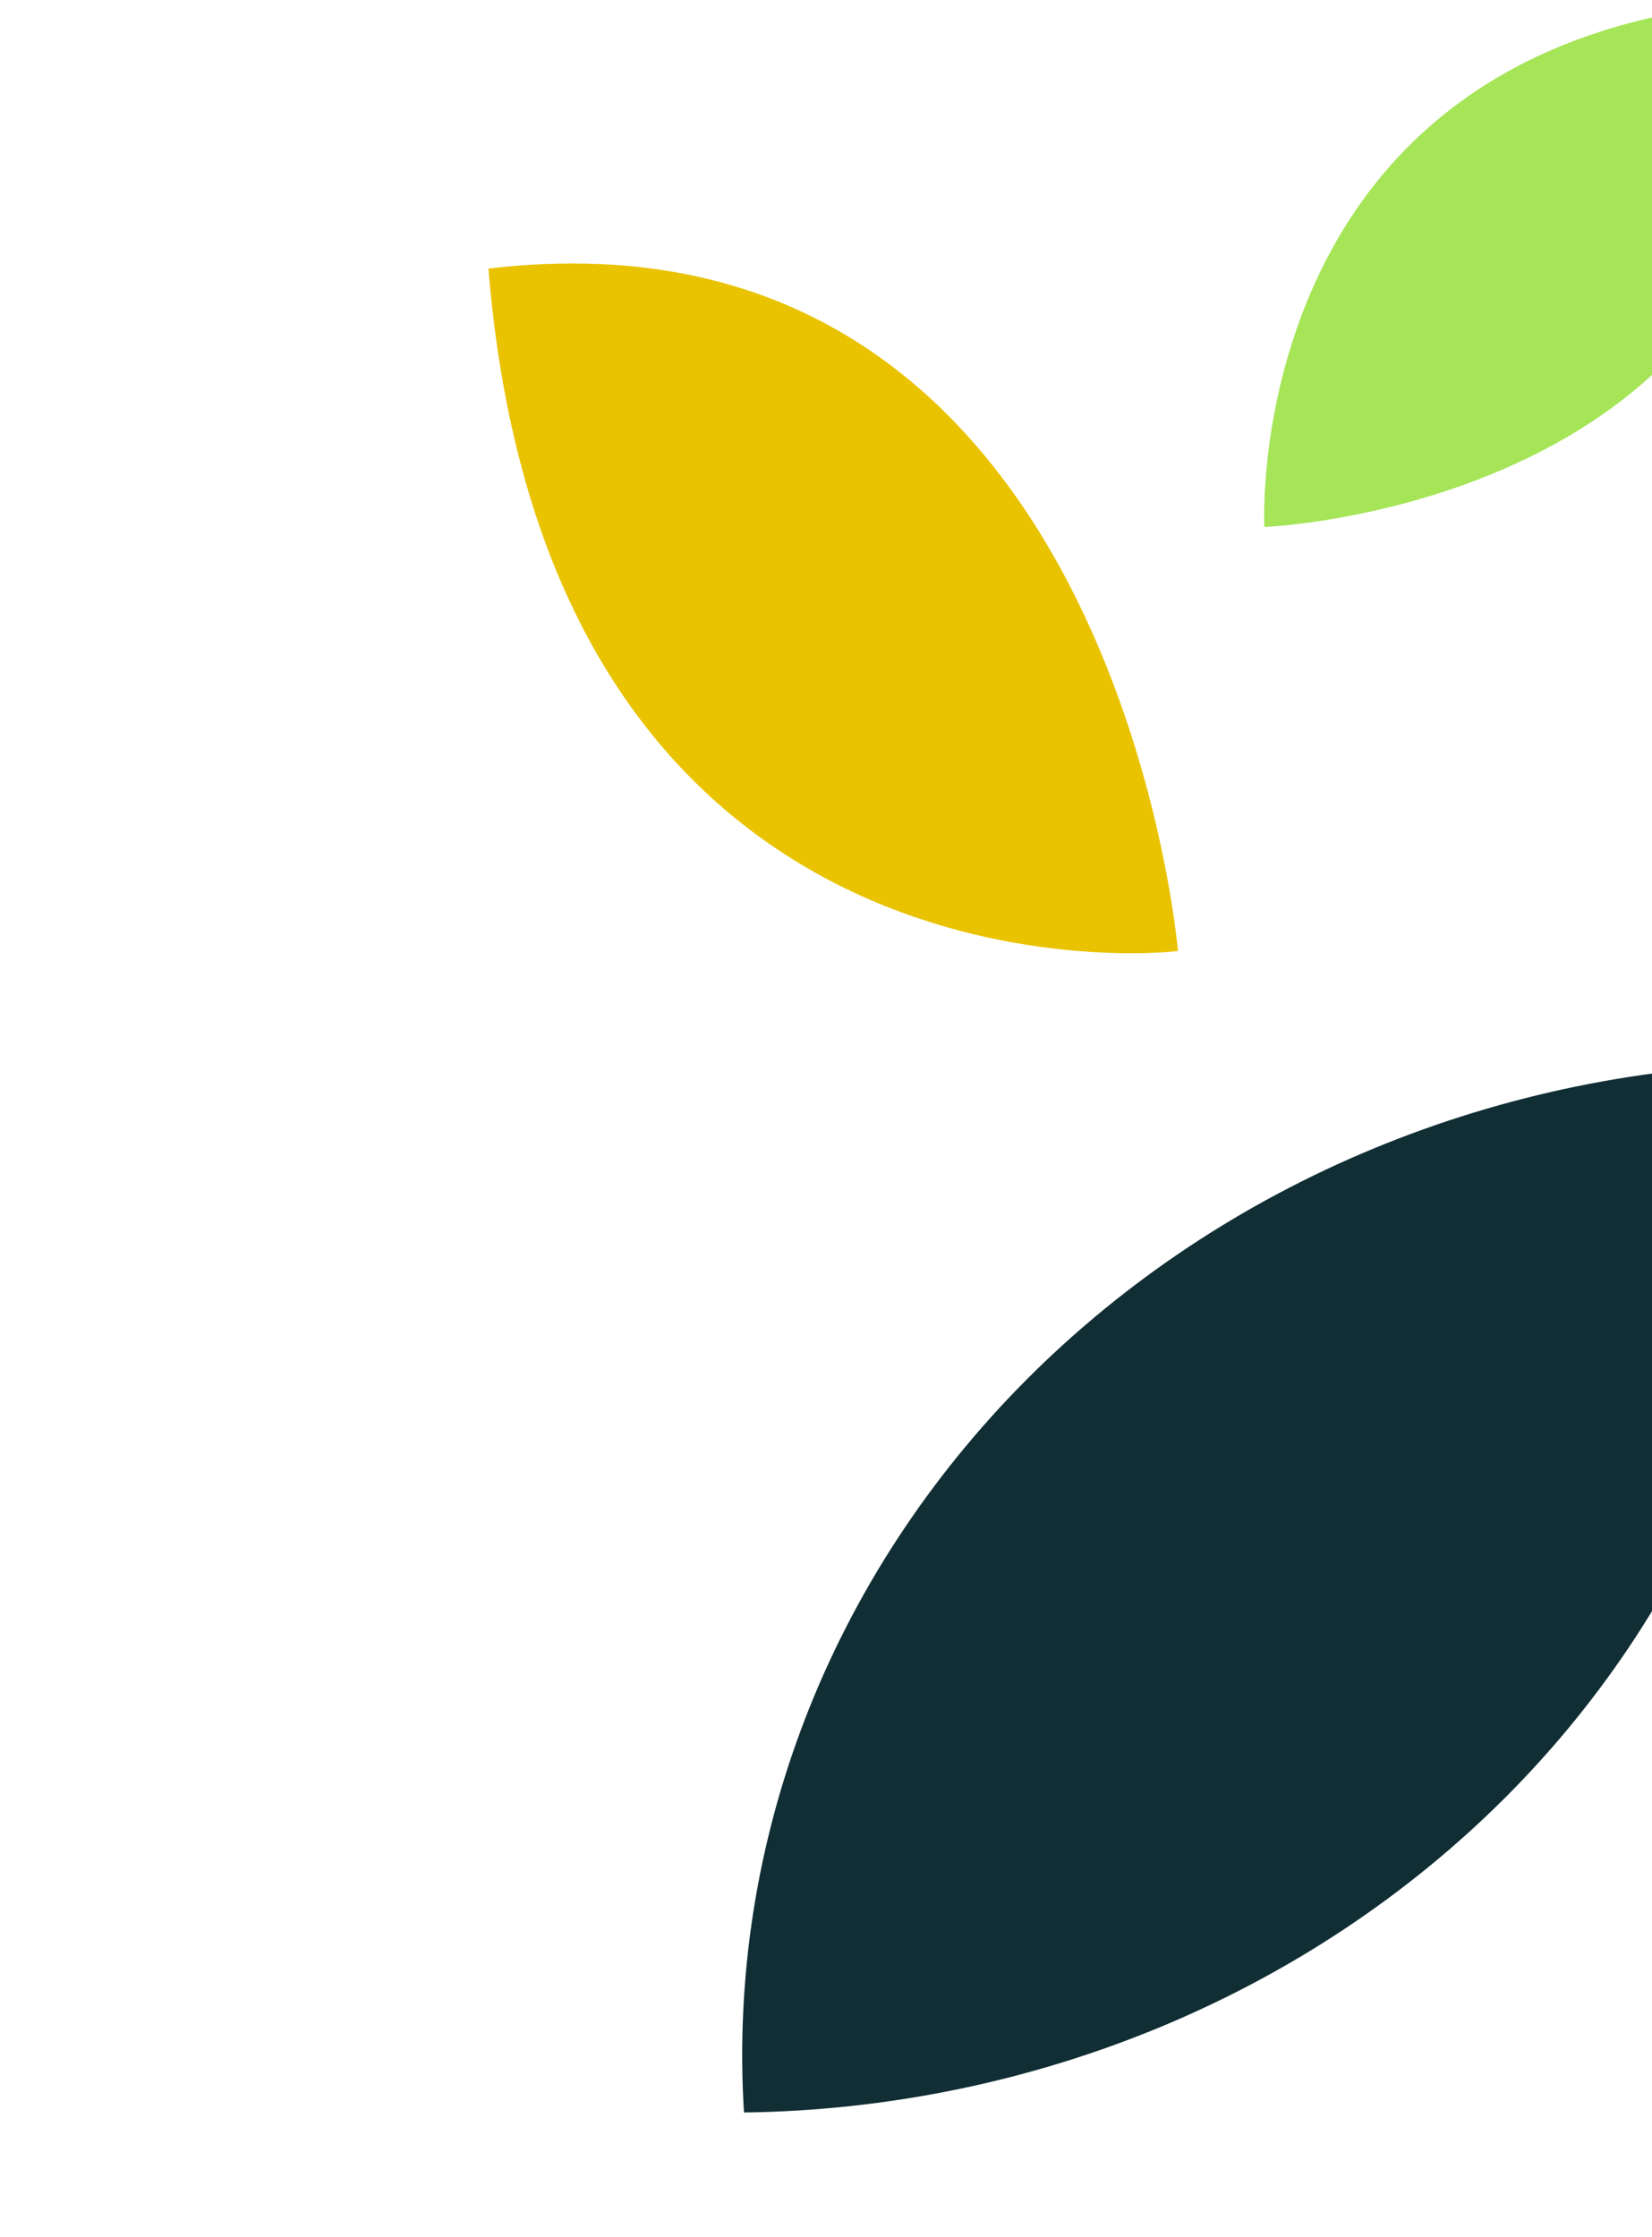 <svg width="345" height="467" viewBox="0 0 345 467" fill="none" xmlns="http://www.w3.org/2000/svg">
<path d="M373.627 222C375.363 249.894 371.024 277.827 360.885 304.12C350.746 330.433 334.997 354.534 314.613 375C294.208 395.466 269.591 411.862 242.222 423.201C214.852 434.54 185.303 440.605 155.373 441C153.637 413.106 157.976 385.154 168.115 358.86C178.255 332.567 194.003 308.466 214.387 288C234.792 267.535 259.409 251.138 286.778 239.799C314.148 228.46 343.697 222.395 373.627 222Z" fill="#102E34"/>
<path d="M102 56.065C114.796 213.201 244.909 198.886 246 198.506C246 198.506 232.663 40.609 102 56.065Z" fill="#E9C300"/>
<path d="M373.769 0C379.81 104.869 265.253 110 264.04 110C264.04 110 258.609 4.587 373.769 0Z" fill="#A5E557"/>
</svg>
